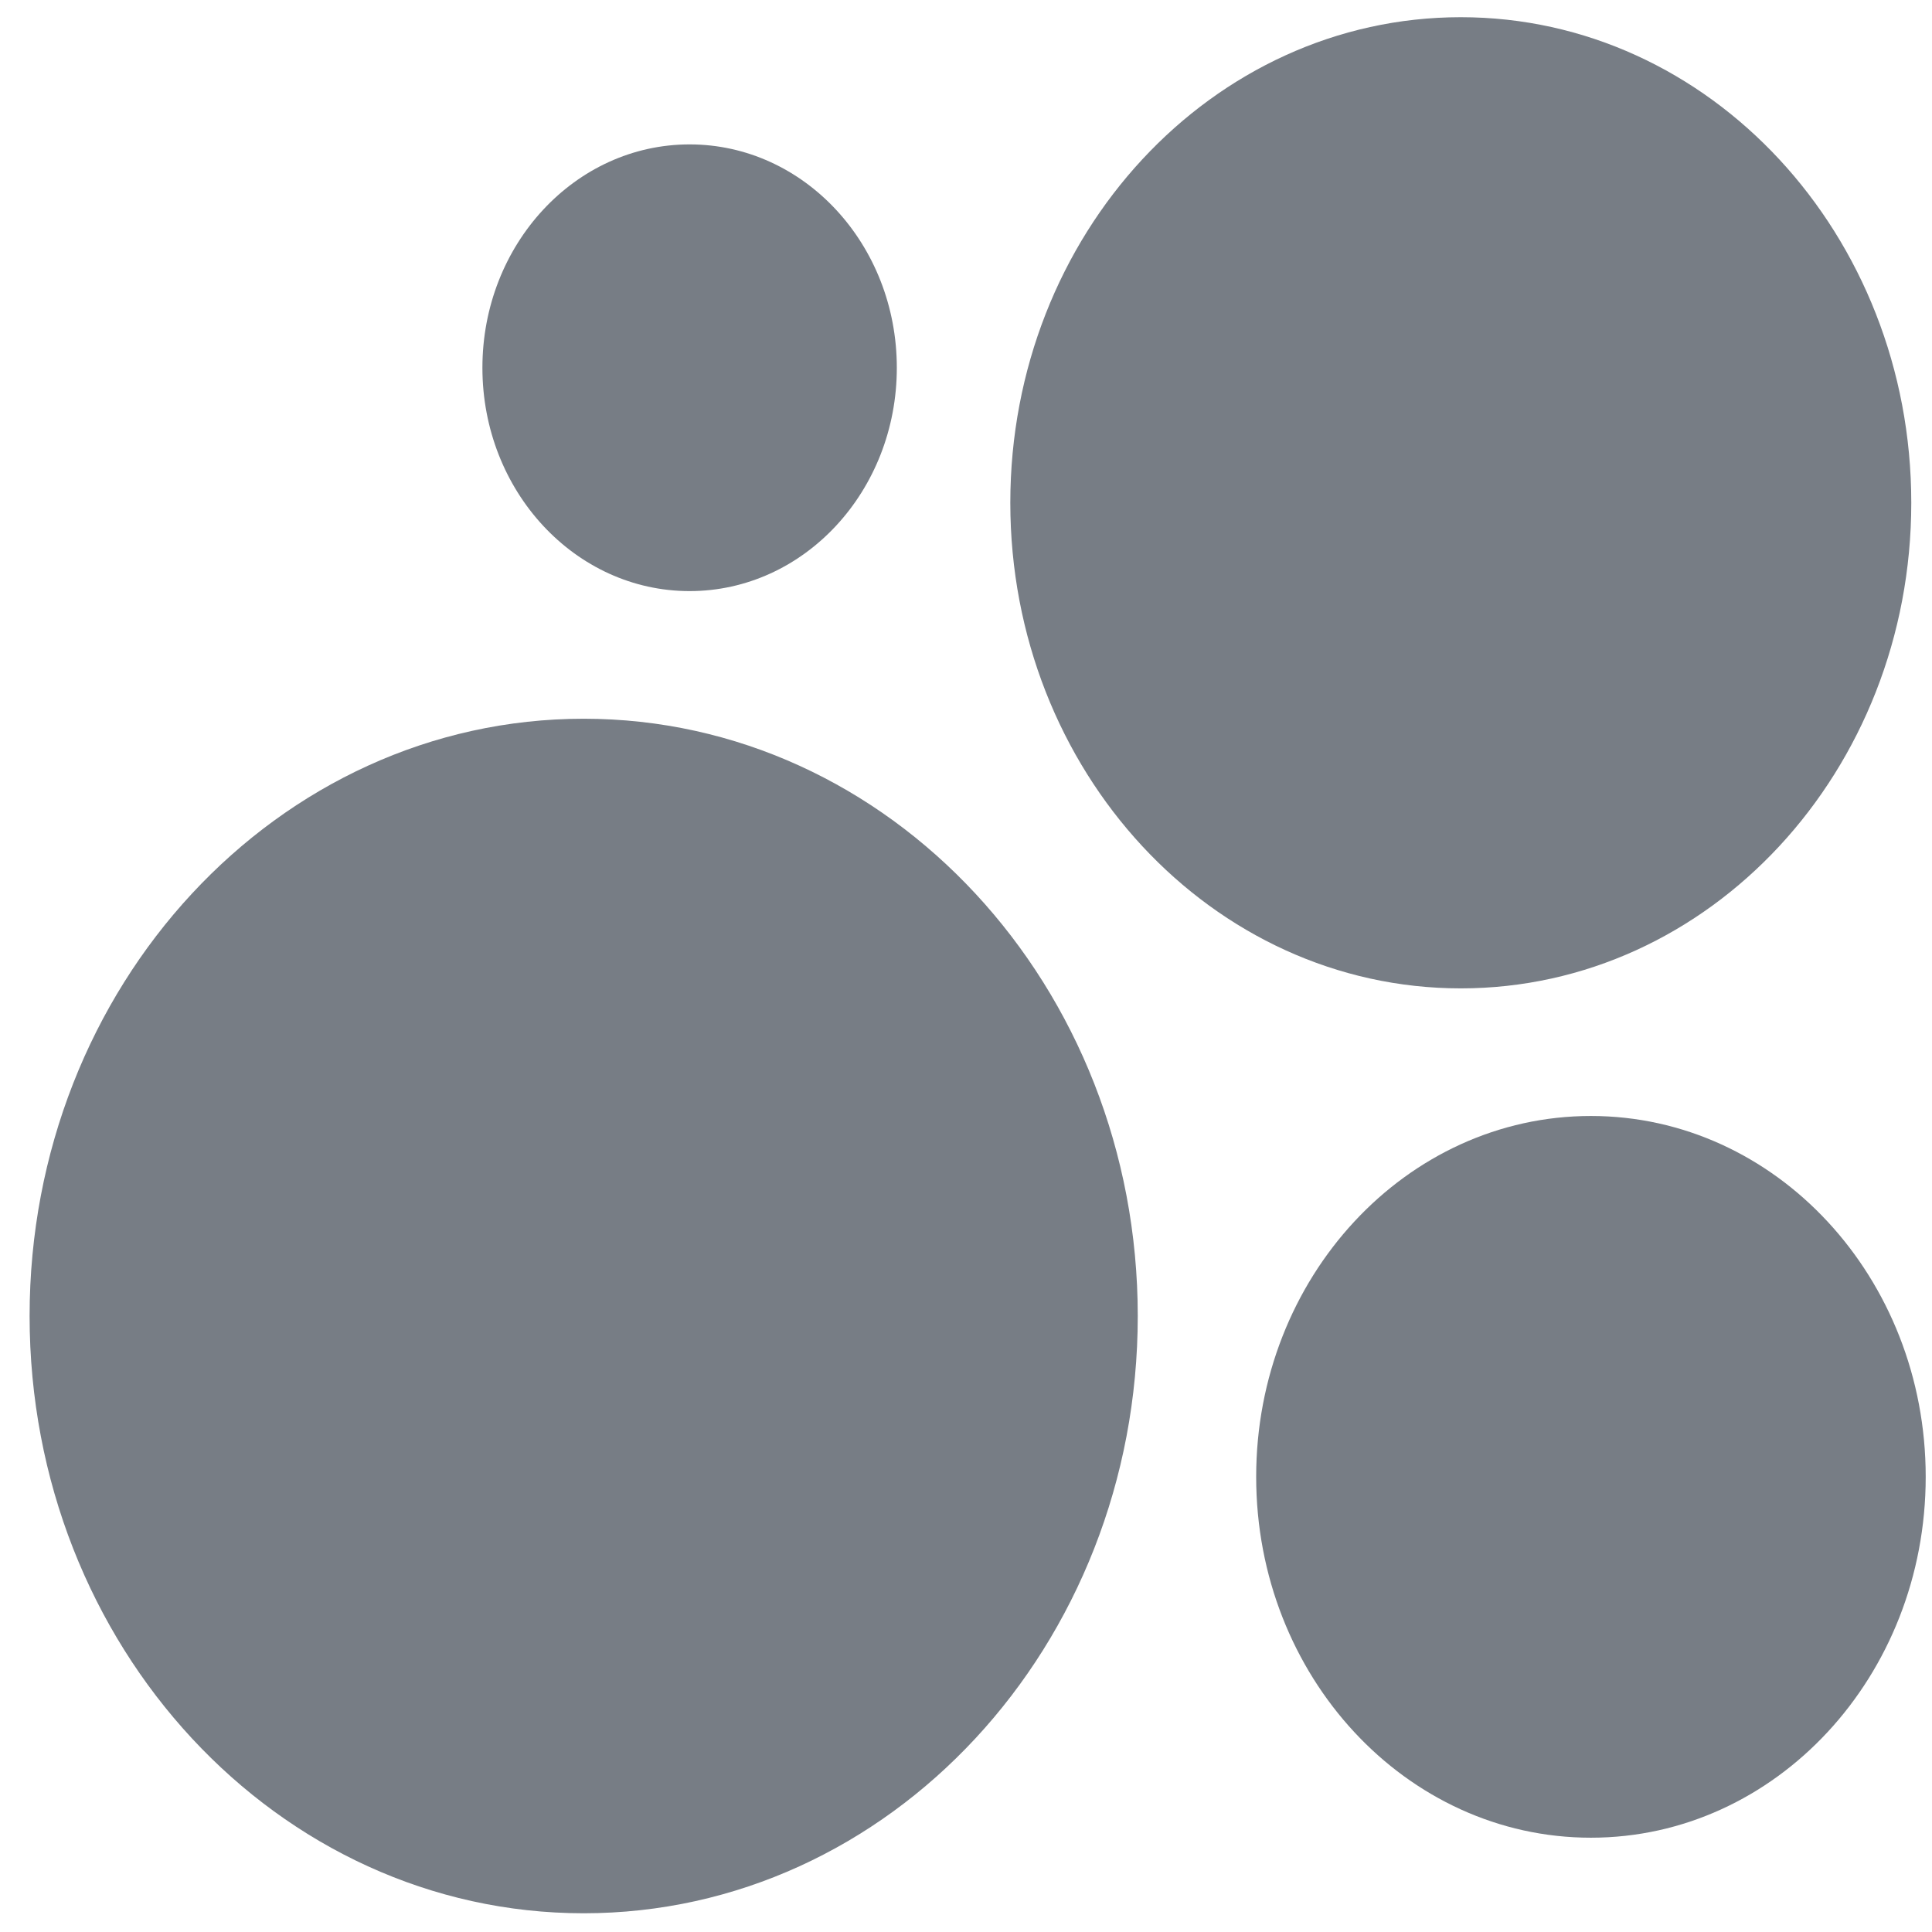 <svg width="62" height="62" viewBox="0 0 62 62" fill="none" xmlns="http://www.w3.org/2000/svg">
<path d="M18.731 61.399C28.551 61.399 36.512 52.818 36.512 42.232C36.512 31.646 28.551 23.065 18.731 23.065C8.911 23.065 0.95 31.646 0.95 42.232C0.95 52.818 8.911 61.399 18.731 61.399Z" fill="#777D85"/>
<path d="M51.054 58.974C56.988 58.974 61.798 53.789 61.798 47.394C61.798 40.998 56.988 35.813 51.054 35.813C45.122 35.813 40.312 40.998 40.312 47.394C40.312 53.789 45.121 58.974 51.054 58.974Z" fill="#777D85"/>
<path d="M22.13 18.969C25.803 18.969 28.78 15.76 28.78 11.802C28.78 7.843 25.803 4.634 22.13 4.634C18.458 4.634 15.481 7.843 15.481 11.802C15.481 15.76 18.458 18.969 22.13 18.969Z" fill="#777D85"/>
<path d="M46.879 31.718C54.863 31.718 61.335 24.741 61.335 16.135C61.335 7.528 54.863 0.552 46.879 0.552C38.894 0.552 32.422 7.529 32.422 16.135C32.422 24.741 38.895 31.718 46.879 31.718Z" fill="#777D85"/>
</svg>
